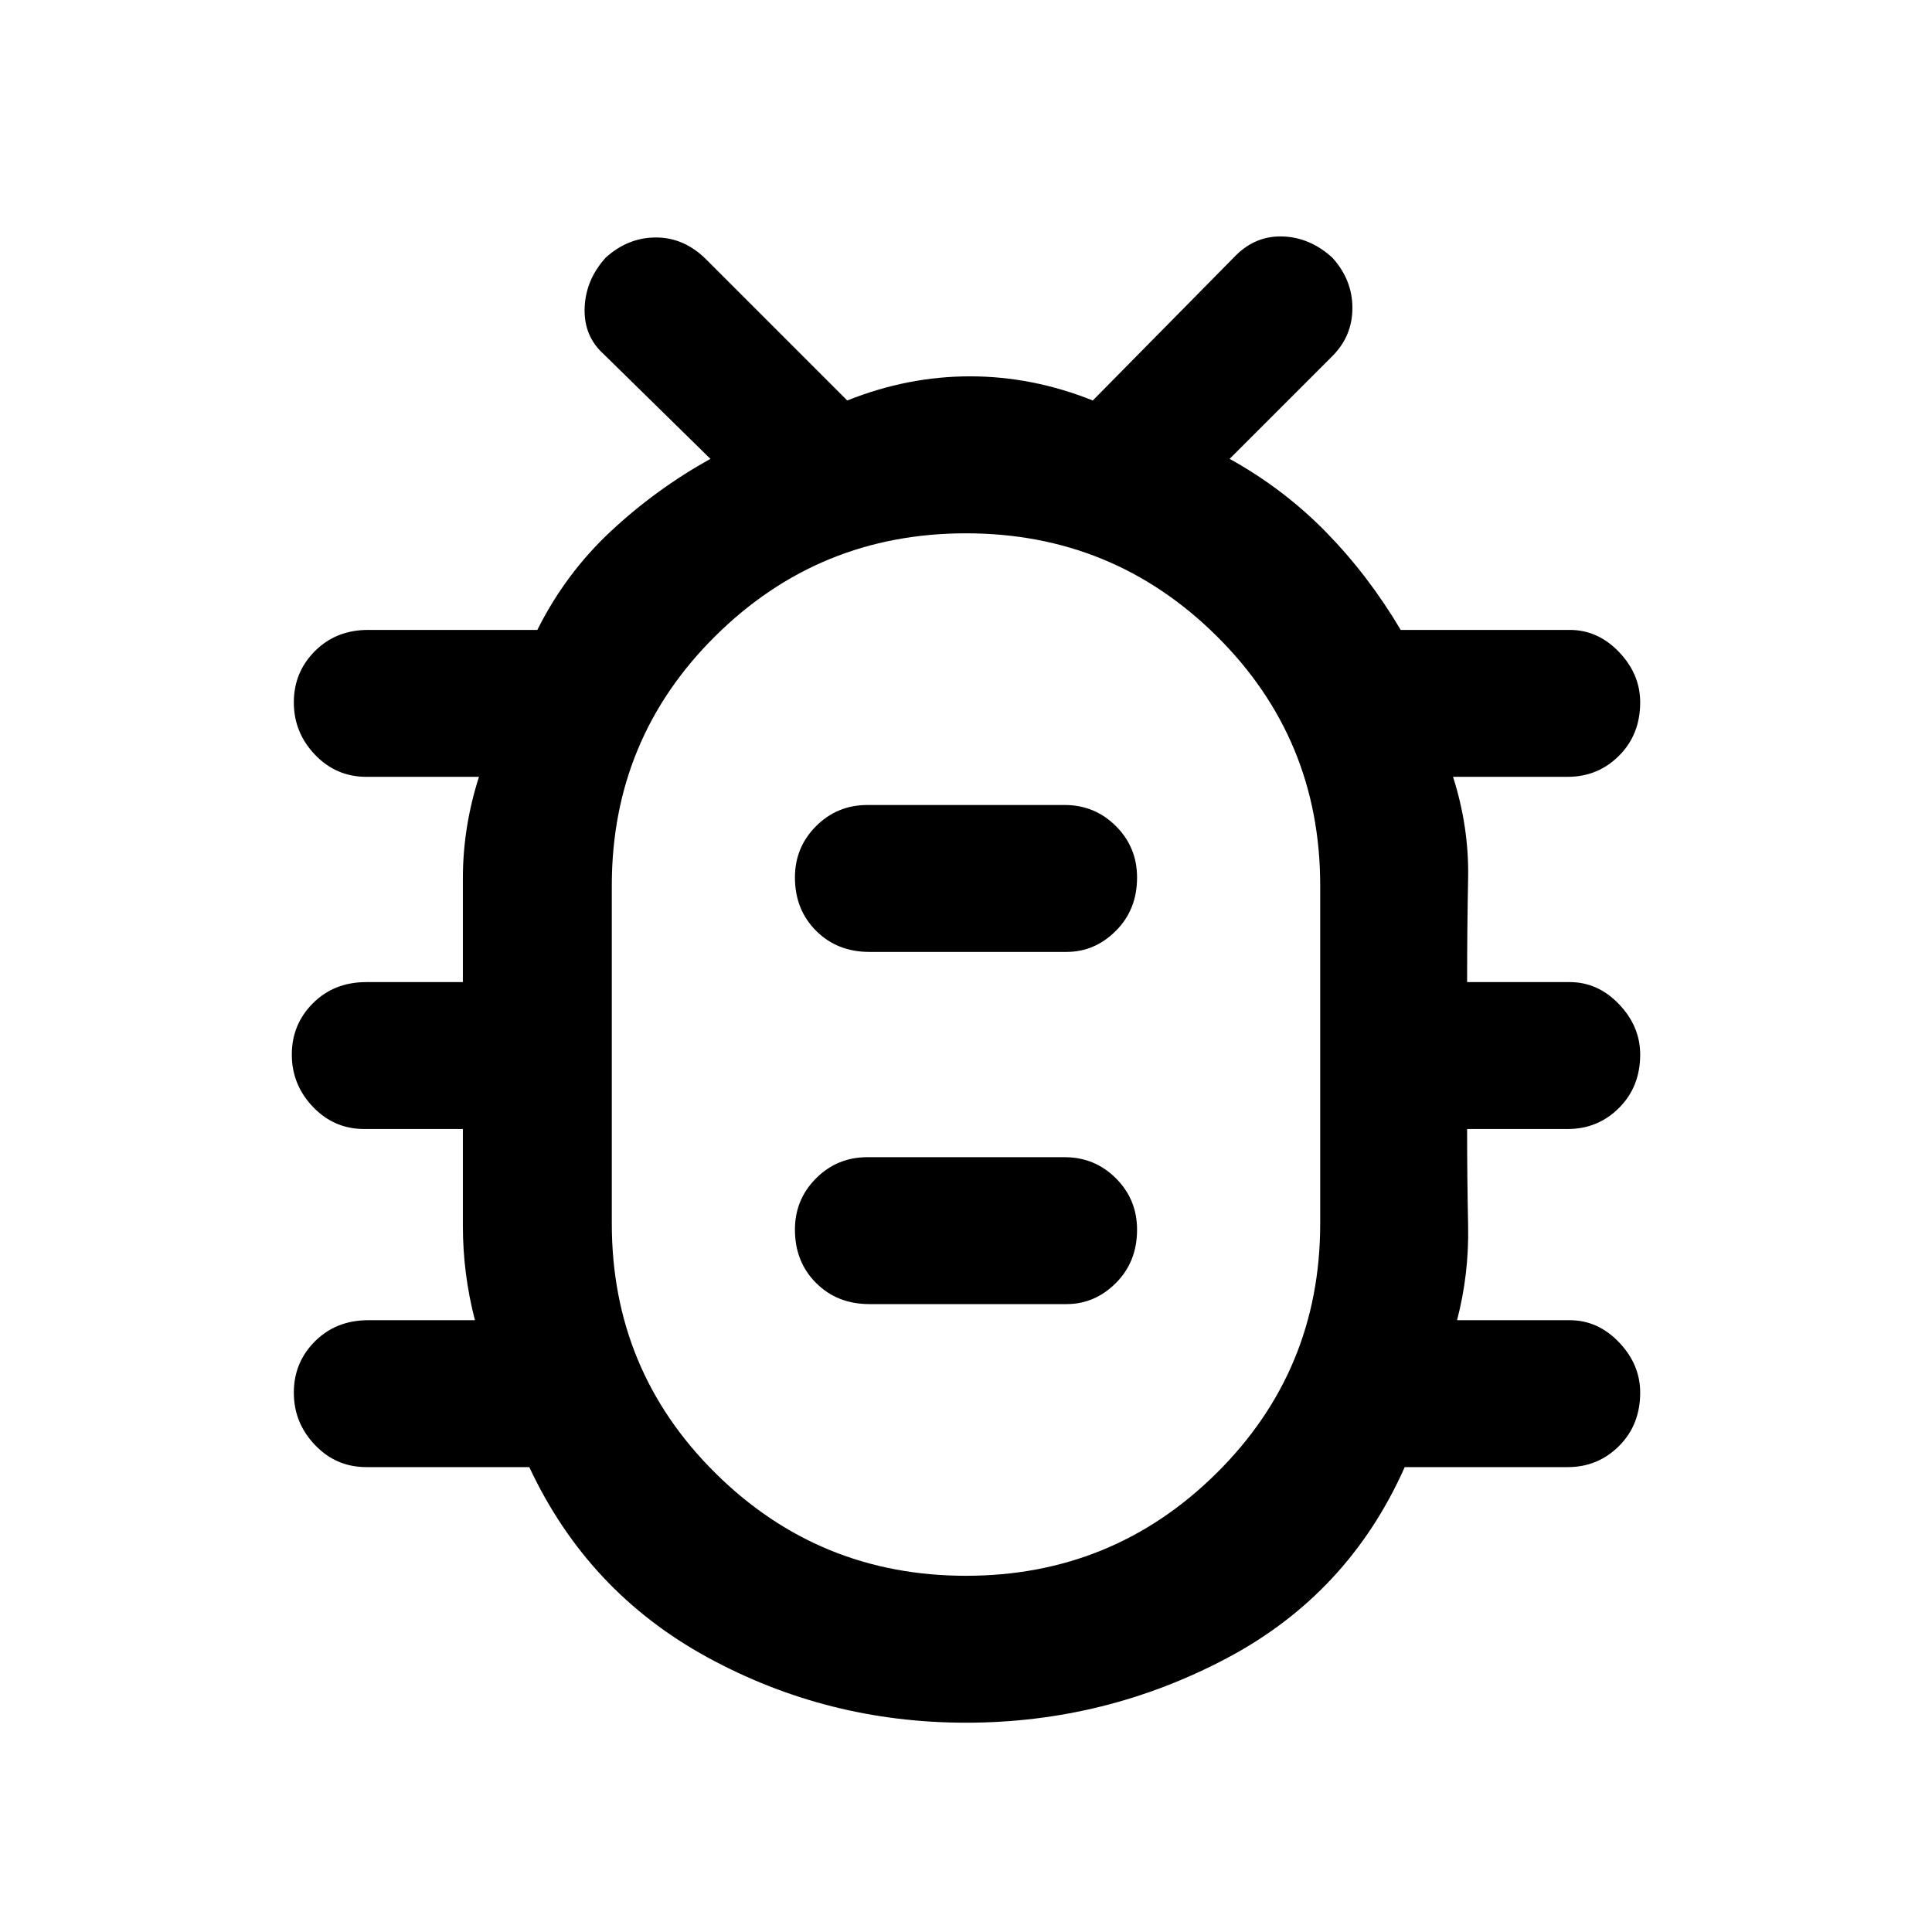 <svg xmlns="http://www.w3.org/2000/svg" height="48" width="48"><path d="M24 42.8Q20.55 42.8 17.575 41.175Q14.6 39.55 13.15 36.45H9.1Q8.35 36.45 7.825 35.9Q7.3 35.35 7.3 34.6Q7.3 33.85 7.825 33.325Q8.35 32.8 9.15 32.8H11.8Q11.5 31.65 11.5 30.45Q11.5 29.25 11.5 28.05H9.05Q8.3 28.05 7.775 27.5Q7.25 26.95 7.25 26.2Q7.25 25.45 7.775 24.925Q8.3 24.4 9.1 24.4H11.5Q11.5 23.1 11.5 21.825Q11.5 20.55 11.9 19.3H9.1Q8.35 19.3 7.825 18.75Q7.3 18.2 7.3 17.45Q7.3 16.7 7.825 16.175Q8.35 15.65 9.15 15.65H13.35Q14.05 14.25 15.175 13.2Q16.3 12.15 17.65 11.4L15 8.8Q14.5 8.35 14.525 7.65Q14.55 6.95 15.05 6.4Q15.6 5.9 16.3 5.9Q17 5.9 17.55 6.45L21.05 9.95Q22.55 9.35 24.1 9.35Q25.65 9.35 27.15 9.95L30.7 6.35Q31.2 5.85 31.875 5.875Q32.55 5.9 33.1 6.4Q33.6 6.95 33.6 7.65Q33.6 8.35 33.1 8.85L30.55 11.4Q31.9 12.15 32.95 13.225Q34 14.3 34.8 15.65H39Q39.7 15.65 40.225 16.2Q40.75 16.75 40.75 17.45Q40.75 18.25 40.225 18.775Q39.7 19.3 38.95 19.3H36.1Q36.5 20.55 36.475 21.825Q36.45 23.1 36.45 24.4H39Q39.7 24.4 40.225 24.95Q40.75 25.5 40.75 26.2Q40.75 27 40.225 27.525Q39.7 28.05 38.95 28.05H36.45Q36.45 29.25 36.475 30.45Q36.5 31.65 36.2 32.8H39Q39.7 32.8 40.225 33.35Q40.75 33.9 40.75 34.6Q40.75 35.4 40.225 35.925Q39.7 36.45 38.95 36.45H34.9Q33.5 39.6 30.475 41.2Q27.45 42.8 24 42.8ZM24 39.15Q27.65 39.15 30.225 36.6Q32.8 34.05 32.8 30.4V22Q32.8 18.35 30.225 15.8Q27.65 13.25 24 13.25Q20.35 13.25 17.775 15.8Q15.2 18.35 15.2 22V30.4Q15.2 34.05 17.775 36.6Q20.35 39.15 24 39.15ZM21.6 32.4H26.5Q27.2 32.4 27.725 31.875Q28.25 31.35 28.25 30.55Q28.25 29.8 27.725 29.275Q27.2 28.75 26.45 28.75H21.55Q20.8 28.75 20.275 29.275Q19.75 29.8 19.75 30.55Q19.75 31.35 20.275 31.875Q20.8 32.4 21.6 32.4ZM21.6 23.65H26.5Q27.2 23.65 27.725 23.125Q28.25 22.6 28.25 21.8Q28.25 21.05 27.725 20.525Q27.2 20 26.45 20H21.55Q20.8 20 20.275 20.525Q19.75 21.05 19.75 21.8Q19.75 22.6 20.275 23.125Q20.8 23.65 21.6 23.65ZM24 26.2Q24 26.2 24.025 26.2Q24.05 26.2 24 26.2Q24.05 26.2 24.025 26.2Q24 26.2 24 26.2Q24 26.2 24.025 26.2Q24.05 26.2 24 26.2Q24.05 26.2 24.025 26.2Q24 26.2 24 26.2Z"/></svg>